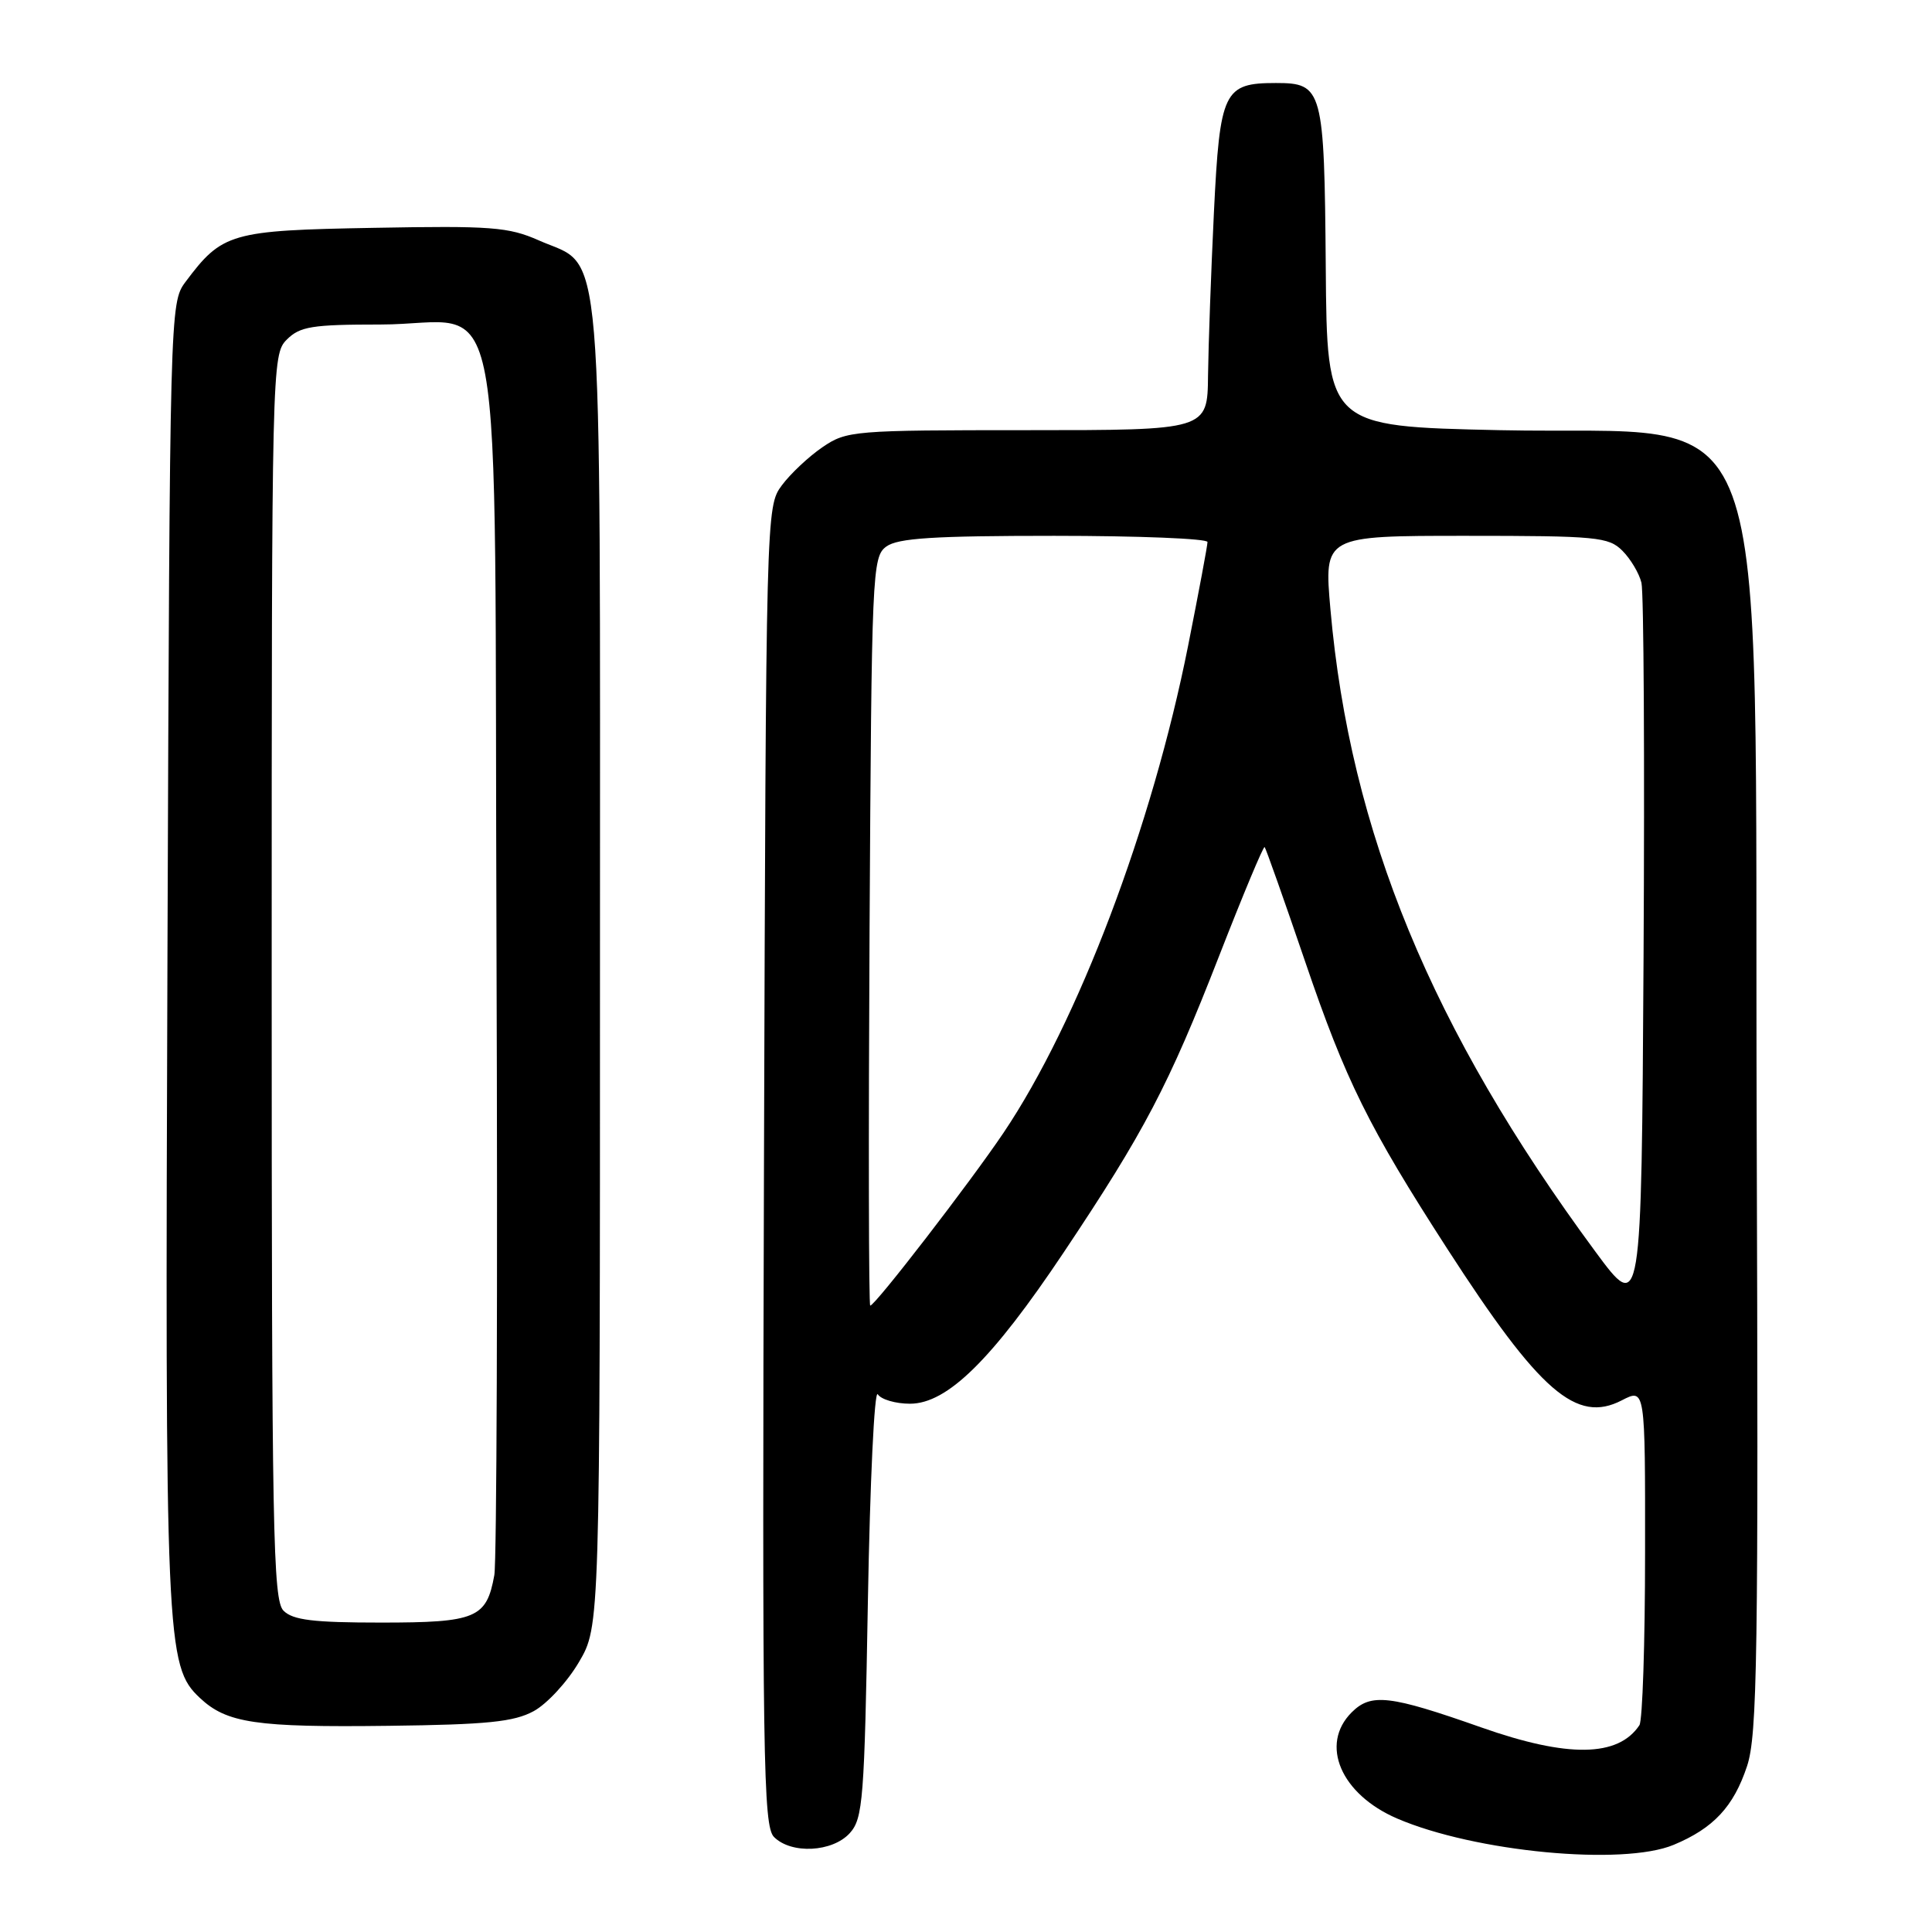 <?xml version="1.0" encoding="UTF-8" standalone="no"?>
<!DOCTYPE svg PUBLIC "-//W3C//DTD SVG 1.1//EN" "http://www.w3.org/Graphics/SVG/1.1/DTD/svg11.dtd" >
<svg xmlns="http://www.w3.org/2000/svg" xmlns:xlink="http://www.w3.org/1999/xlink" version="1.1" viewBox="0 0 256 256">
 <g >
 <path fill="currentColor"
d=" M 221.77 244.45 C 227.05 242.25 229.71 239.39 231.49 234.03 C 232.86 229.92 233.01 219.55 232.77 149.35 C 232.43 48.57 235.84 57.81 198.71 57.00 C 175.83 56.50 175.83 56.50 175.67 35.40 C 175.48 11.78 175.27 11.00 169.07 11.00 C 162.14 11.00 161.64 12.04 160.85 28.15 C 160.47 36.04 160.12 45.76 160.07 49.75 C 160.00 57.00 160.00 57.00 136.15 57.00 C 113.06 57.00 112.19 57.07 108.99 59.25 C 107.17 60.49 104.74 62.77 103.59 64.32 C 101.51 67.13 101.50 67.64 101.23 154.49 C 100.99 233.15 101.13 241.98 102.56 243.41 C 104.85 245.71 110.30 245.43 112.60 242.90 C 114.35 240.96 114.54 238.51 115.00 212.15 C 115.28 196.39 115.86 184.06 116.31 184.75 C 116.75 185.44 118.68 186.00 120.58 186.00 C 125.52 186.00 131.45 180.16 140.94 165.96 C 151.63 149.97 154.86 143.81 161.52 126.72 C 164.69 118.59 167.41 112.08 167.57 112.24 C 167.73 112.40 170.15 119.24 172.95 127.45 C 178.32 143.22 181.36 149.34 191.79 165.50 C 204.03 184.45 208.89 188.66 214.90 185.55 C 218.00 183.95 218.00 183.95 217.98 205.72 C 217.98 217.70 217.64 228.00 217.23 228.60 C 214.41 232.84 207.74 232.93 196.30 228.90 C 184.13 224.61 181.67 224.33 179.10 226.90 C 174.84 231.16 177.67 237.75 185.12 240.96 C 195.41 245.39 215.05 247.26 221.77 244.45 Z  M 70.71 226.74 C 72.48 225.78 75.18 222.85 76.71 220.24 C 79.50 215.50 79.50 215.50 79.50 128.00 C 79.50 28.73 80.09 35.70 71.39 31.85 C 67.39 30.08 65.10 29.90 49.53 30.19 C 30.54 30.53 29.45 30.84 24.56 37.38 C 22.52 40.12 22.50 41.09 22.19 126.32 C 21.86 217.77 21.99 220.76 26.48 224.98 C 30.04 228.33 33.90 228.90 51.50 228.68 C 64.57 228.52 68.09 228.16 70.71 226.74 Z  M 211.37 165.81 C 189.69 136.42 178.90 110.26 176.29 80.75 C 175.43 71.00 175.43 71.00 194.21 71.00 C 211.59 71.00 213.15 71.15 214.97 72.97 C 216.06 74.06 217.20 75.97 217.50 77.22 C 217.81 78.48 217.93 100.79 217.78 126.81 C 217.50 174.12 217.50 174.12 211.37 165.81 Z  M 115.22 123.42 C 115.49 75.66 115.57 73.79 117.44 72.42 C 118.97 71.30 123.73 71.00 139.69 71.00 C 150.86 71.00 160.00 71.37 160.00 71.82 C 160.00 72.28 158.84 78.46 157.43 85.57 C 152.67 109.50 142.85 135.42 132.98 150.09 C 128.53 156.70 115.96 173.00 115.31 173.00 C 115.11 173.00 115.07 150.69 115.22 123.42 Z  M 37.57 213.43 C 36.17 212.03 36.00 203.03 36.00 129.43 C 36.00 48.33 36.03 46.97 38.00 45.00 C 39.74 43.26 41.33 43.00 50.39 43.00 C 67.29 43.00 65.45 33.04 65.79 126.16 C 65.95 169.80 65.82 206.95 65.50 208.72 C 64.47 214.42 63.10 215.00 50.50 215.00 C 41.51 215.00 38.82 214.67 37.57 213.43 Z "/>
</g>
</svg>